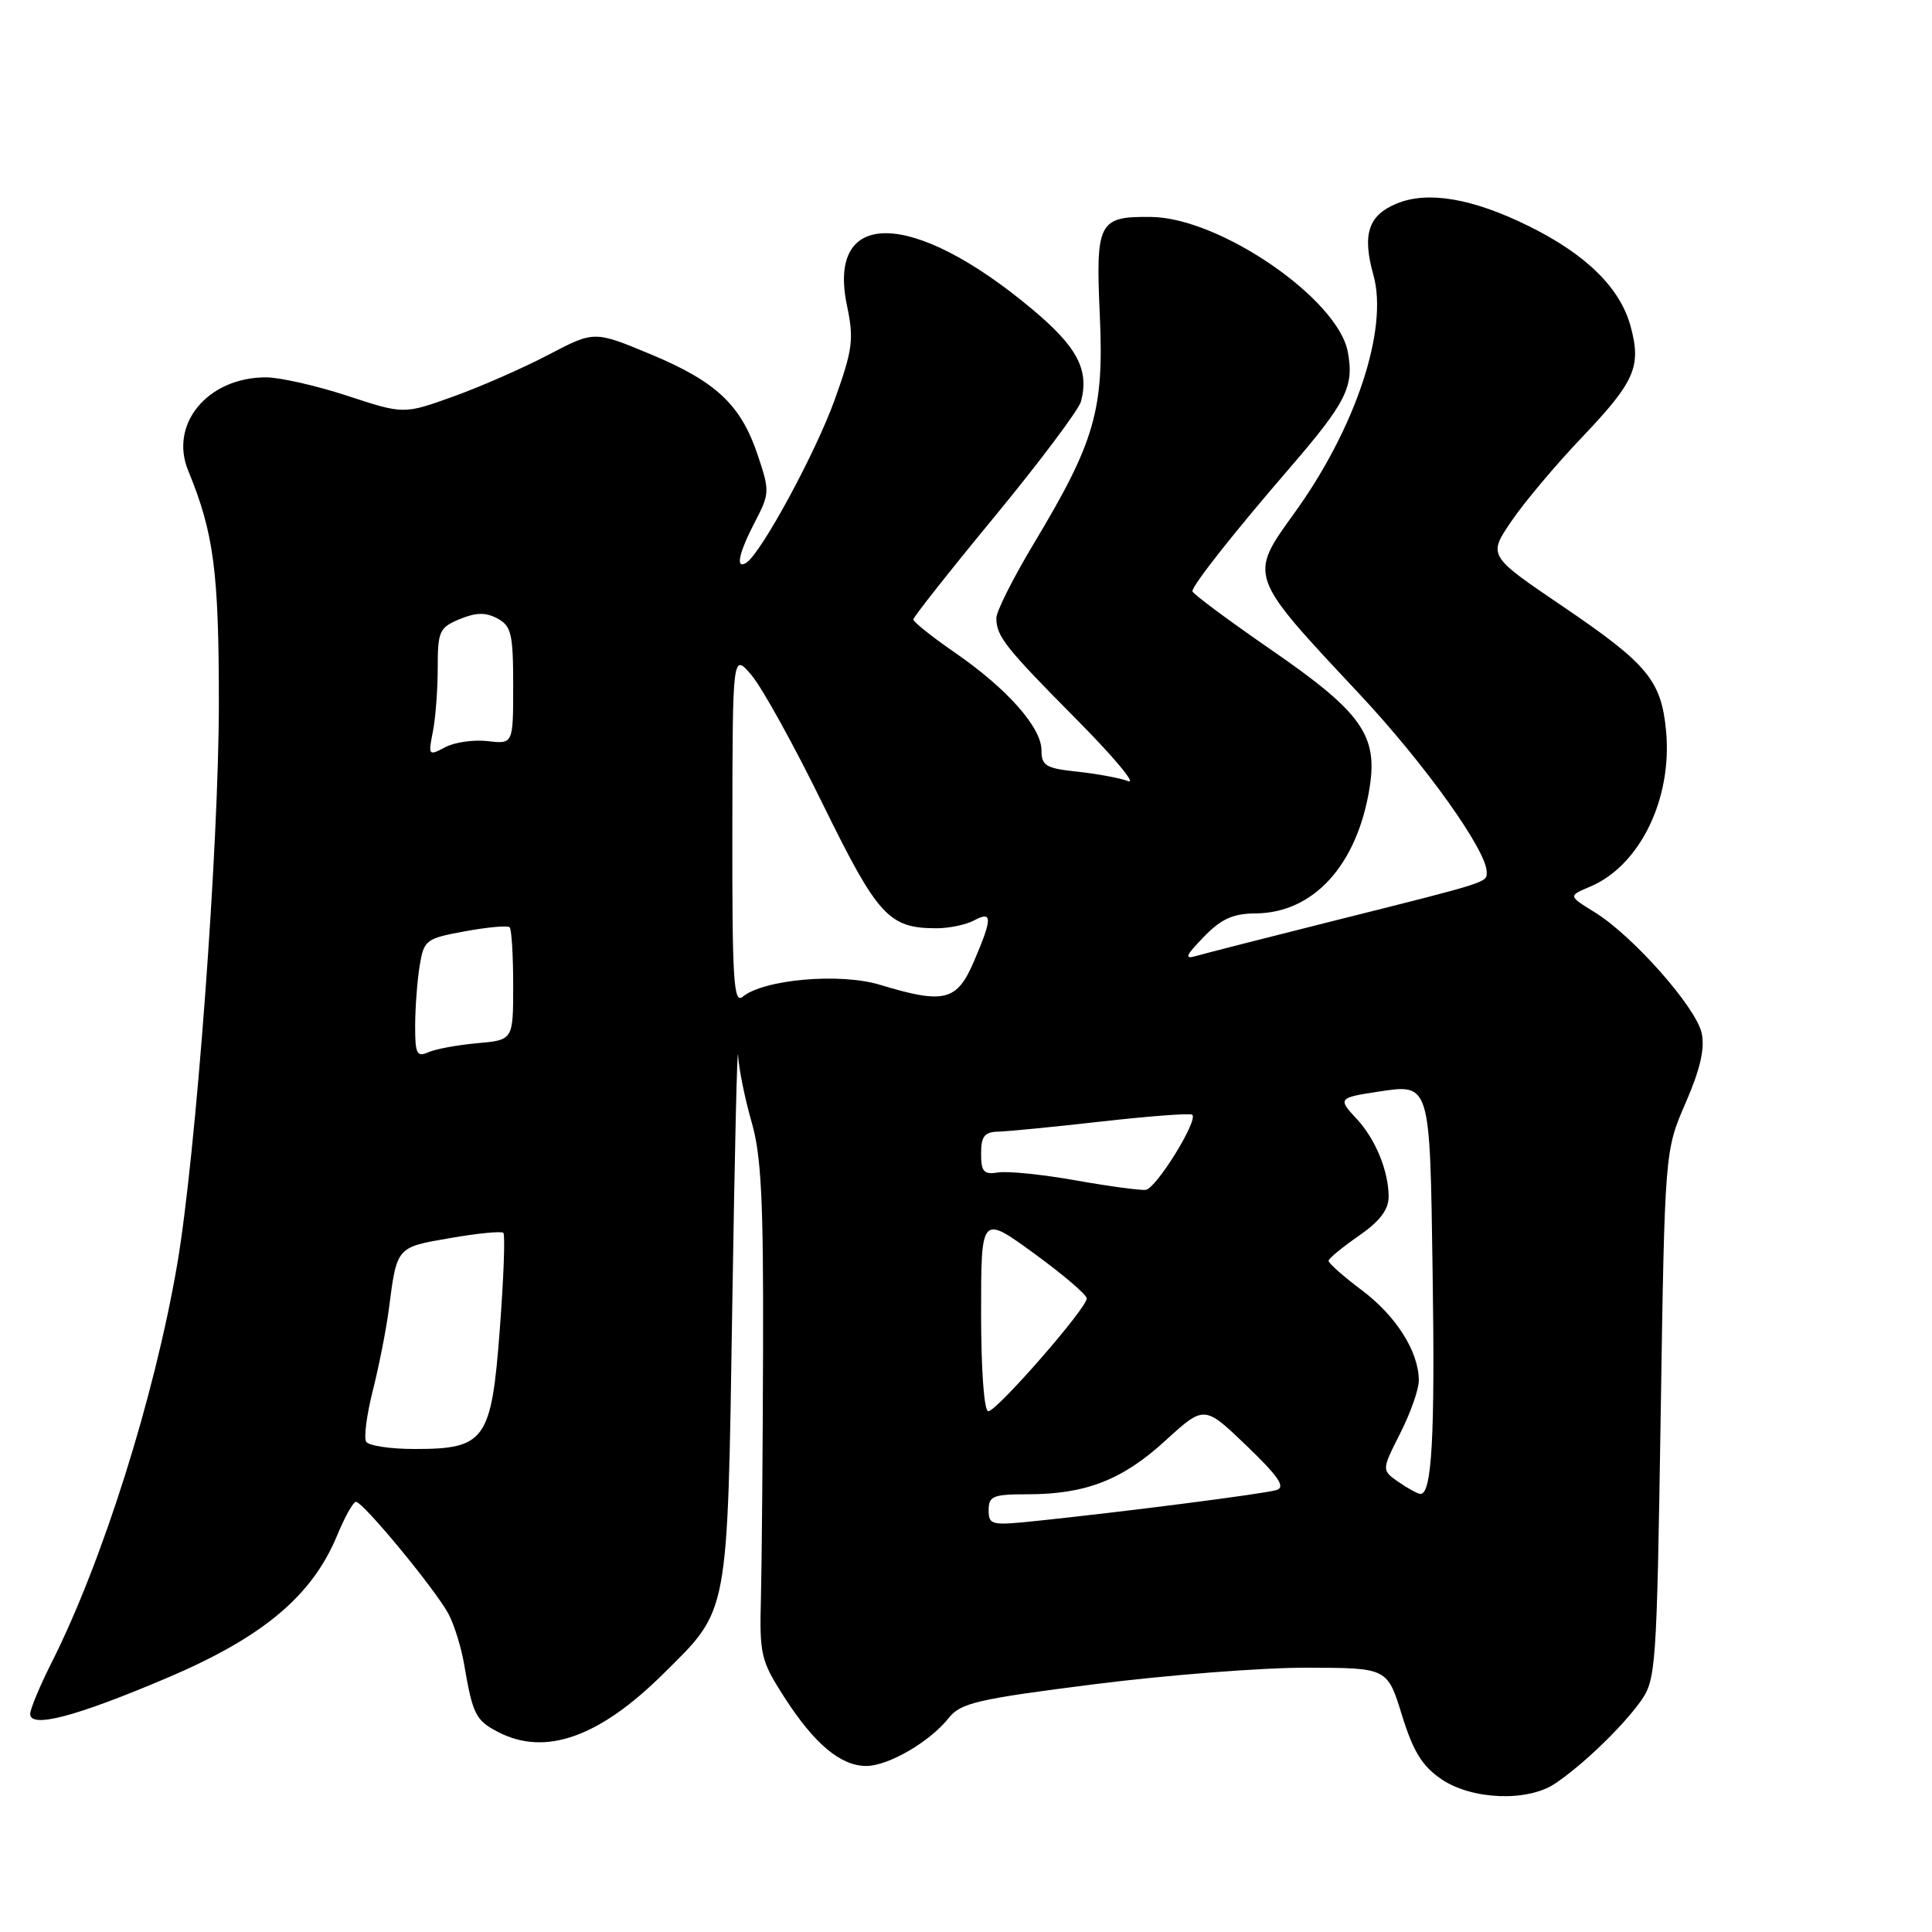<?xml version="1.0" encoding="UTF-8" standalone="no"?>
<!DOCTYPE svg PUBLIC "-//W3C//DTD SVG 1.1//EN" "http://www.w3.org/Graphics/SVG/1.1/DTD/svg11.dtd" >
<svg xmlns="http://www.w3.org/2000/svg" xmlns:xlink="http://www.w3.org/1999/xlink" version="1.1" viewBox="0 0 256 256">
 <g >
 <path fill="currentColor"
d=" M 206.03 236.35 C 209.65 233.93 214.86 228.93 217.34 225.50 C 219.43 222.60 219.52 221.34 220.05 187.50 C 220.59 152.50 220.59 152.50 223.35 146.15 C 225.30 141.67 225.92 138.93 225.48 136.89 C 224.72 133.45 216.37 124.01 211.34 120.90 C 207.79 118.71 207.79 118.71 210.69 117.49 C 217.30 114.71 221.62 105.83 220.76 96.81 C 220.12 90.15 218.30 87.97 207.09 80.36 C 197.16 73.63 197.16 73.63 200.27 69.06 C 201.98 66.55 206.16 61.58 209.57 58.00 C 216.64 50.57 217.51 48.60 216.07 43.26 C 214.70 38.16 210.16 33.69 202.51 29.93 C 195.07 26.27 189.17 25.27 185.05 26.98 C 181.29 28.54 180.48 31.06 181.99 36.47 C 183.99 43.61 179.62 56.77 171.50 68.00 C 165.44 76.39 165.38 76.22 180.00 91.82 C 188.76 101.16 197.00 112.68 197.00 115.56 C 197.00 116.96 197.44 116.82 176.50 122.07 C 167.70 124.28 159.60 126.35 158.50 126.67 C 156.89 127.14 157.08 126.65 159.50 124.15 C 161.82 121.75 163.38 121.05 166.38 121.03 C 174.09 120.97 179.87 114.58 181.49 104.31 C 182.58 97.41 180.37 94.33 168.46 86.12 C 162.71 82.15 158.00 78.65 158.00 78.34 C 158.00 77.55 163.42 70.67 170.79 62.13 C 178.42 53.29 179.45 51.23 178.59 46.62 C 177.27 39.60 161.69 28.89 152.60 28.75 C 145.55 28.65 145.17 29.38 145.73 41.77 C 146.30 54.37 145.09 58.53 136.97 72.05 C 134.24 76.60 132.01 81.03 132.02 81.91 C 132.04 84.33 133.18 85.77 142.70 95.38 C 147.54 100.26 150.60 103.92 149.50 103.51 C 148.40 103.09 145.36 102.53 142.75 102.25 C 138.58 101.81 138.00 101.46 138.00 99.41 C 138.00 96.38 133.43 91.23 126.51 86.46 C 123.48 84.37 121.01 82.40 121.02 82.08 C 121.03 81.76 125.91 75.58 131.88 68.34 C 137.84 61.10 142.95 54.28 143.24 53.19 C 144.34 48.97 142.74 45.95 136.71 40.92 C 120.93 27.73 109.51 27.54 112.23 40.50 C 113.17 44.96 112.99 46.31 110.59 53.00 C 108.06 60.03 100.82 73.38 98.87 74.58 C 97.42 75.48 97.89 73.28 100.03 69.16 C 101.98 65.43 102.00 65.05 100.43 60.38 C 98.19 53.65 94.92 50.57 86.21 46.94 C 78.74 43.83 78.74 43.83 72.69 47.00 C 69.36 48.75 63.69 51.24 60.07 52.54 C 53.50 54.90 53.50 54.90 46.04 52.45 C 41.93 51.10 37.07 50.00 35.24 50.00 C 27.53 50.00 22.39 56.18 24.94 62.37 C 28.33 70.61 29.00 75.72 29.00 93.15 C 29.00 112.18 25.95 153.24 23.46 167.66 C 20.44 185.18 13.61 206.83 6.88 220.22 C 5.29 223.37 4.00 226.46 4.00 227.10 C 4.00 229.06 10.05 227.47 22.14 222.33 C 34.87 216.92 41.38 211.45 44.69 203.41 C 45.69 200.99 46.80 199.01 47.16 199.00 C 48.12 199.00 57.85 210.81 59.47 213.93 C 60.22 215.38 61.13 218.35 61.50 220.53 C 62.63 227.16 63.03 227.97 66.02 229.51 C 72.26 232.74 79.42 230.20 87.94 221.74 C 96.64 213.12 96.38 214.50 97.03 173.00 C 97.34 152.93 97.69 138.01 97.80 139.85 C 97.91 141.69 98.72 145.66 99.59 148.67 C 100.87 153.07 101.17 159.04 101.11 178.83 C 101.07 192.40 100.94 207.15 100.83 211.61 C 100.63 219.26 100.80 220.02 103.92 224.88 C 107.89 231.06 111.39 234.00 114.77 234.00 C 117.71 234.00 123.23 230.79 125.73 227.62 C 127.30 225.65 129.53 225.13 145.00 223.17 C 154.62 221.95 167.30 220.96 173.16 220.98 C 183.83 221.00 183.83 221.00 185.76 227.25 C 187.25 232.07 188.44 234.01 190.99 235.75 C 195.02 238.49 202.38 238.78 206.03 236.35 Z  M 131.00 200.10 C 131.00 198.24 131.59 198.00 136.13 198.00 C 143.85 198.00 148.72 196.11 154.42 190.89 C 159.57 186.19 159.57 186.19 165.17 191.56 C 169.46 195.69 170.38 197.06 169.13 197.44 C 167.51 197.94 149.22 200.29 137.25 201.54 C 131.36 202.16 131.00 202.07 131.00 200.10 Z  M 185.28 196.35 C 183.07 194.80 183.07 194.80 185.53 189.93 C 186.89 187.26 188.00 184.11 188.00 182.93 C 188.00 179.12 185.01 174.38 180.46 170.97 C 178.01 169.13 176.02 167.37 176.04 167.06 C 176.06 166.75 177.86 165.27 180.04 163.76 C 182.83 161.83 184.00 160.29 184.00 158.57 C 184.00 155.17 182.25 150.91 179.76 148.25 C 177.26 145.58 177.36 145.45 182.50 144.67 C 189.57 143.60 189.46 143.26 189.83 168.60 C 190.16 190.35 189.73 198.06 188.20 197.95 C 187.82 197.92 186.50 197.20 185.28 196.35 Z  M 48.52 191.04 C 48.19 190.51 48.59 187.47 49.39 184.29 C 50.20 181.10 51.16 176.25 51.52 173.50 C 52.60 165.16 52.49 165.29 59.65 164.05 C 63.27 163.42 66.44 163.11 66.70 163.36 C 66.95 163.62 66.74 169.34 66.23 176.08 C 65.12 190.86 64.31 192.00 54.95 192.00 C 51.74 192.00 48.85 191.57 48.52 191.04 Z  M 130.00 173.99 C 130.00 160.98 130.00 160.98 137.00 166.07 C 140.85 168.87 144.00 171.56 144.00 172.05 C 144.00 173.35 132.08 187.00 130.95 187.00 C 130.40 187.00 130.00 181.57 130.00 173.99 Z  M 142.50 156.40 C 138.10 155.62 133.49 155.15 132.25 155.36 C 130.36 155.66 130.00 155.27 130.00 152.86 C 130.00 150.58 130.45 149.99 132.25 149.95 C 133.49 149.92 139.68 149.32 146.00 148.60 C 152.32 147.89 157.71 147.48 157.98 147.71 C 158.81 148.43 153.20 157.49 151.82 157.66 C 151.09 157.75 146.90 157.18 142.50 156.40 Z  M 55.01 135.86 C 55.02 133.46 55.29 129.90 55.61 127.95 C 56.17 124.55 56.43 124.35 61.63 123.40 C 64.62 122.85 67.28 122.61 67.53 122.87 C 67.79 123.12 68.00 126.59 68.00 130.57 C 68.00 137.81 68.00 137.81 63.25 138.23 C 60.64 138.46 57.71 139.00 56.75 139.43 C 55.23 140.11 55.00 139.64 55.01 135.86 Z  M 97.04 109.87 C 97.07 86.50 97.07 86.50 99.61 89.50 C 101.00 91.15 105.25 98.83 109.04 106.58 C 116.32 121.41 117.77 123.00 124.11 123.00 C 125.77 123.00 128.00 122.53 129.07 121.96 C 131.52 120.65 131.52 121.63 129.04 127.42 C 126.79 132.66 125.11 133.07 116.60 130.49 C 111.30 128.88 101.19 129.77 98.40 132.08 C 97.21 133.07 97.01 129.80 97.04 109.87 Z  M 57.35 96.99 C 57.71 95.21 58.00 91.39 58.00 88.50 C 58.00 83.64 58.22 83.15 60.91 82.04 C 63.08 81.14 64.35 81.12 65.91 81.95 C 67.75 82.94 68.00 83.98 68.00 90.83 C 68.00 98.60 68.00 98.60 64.61 98.20 C 62.75 97.99 60.21 98.35 58.97 99.02 C 56.79 100.18 56.73 100.11 57.35 96.99 Z "/>
</g>
</svg>